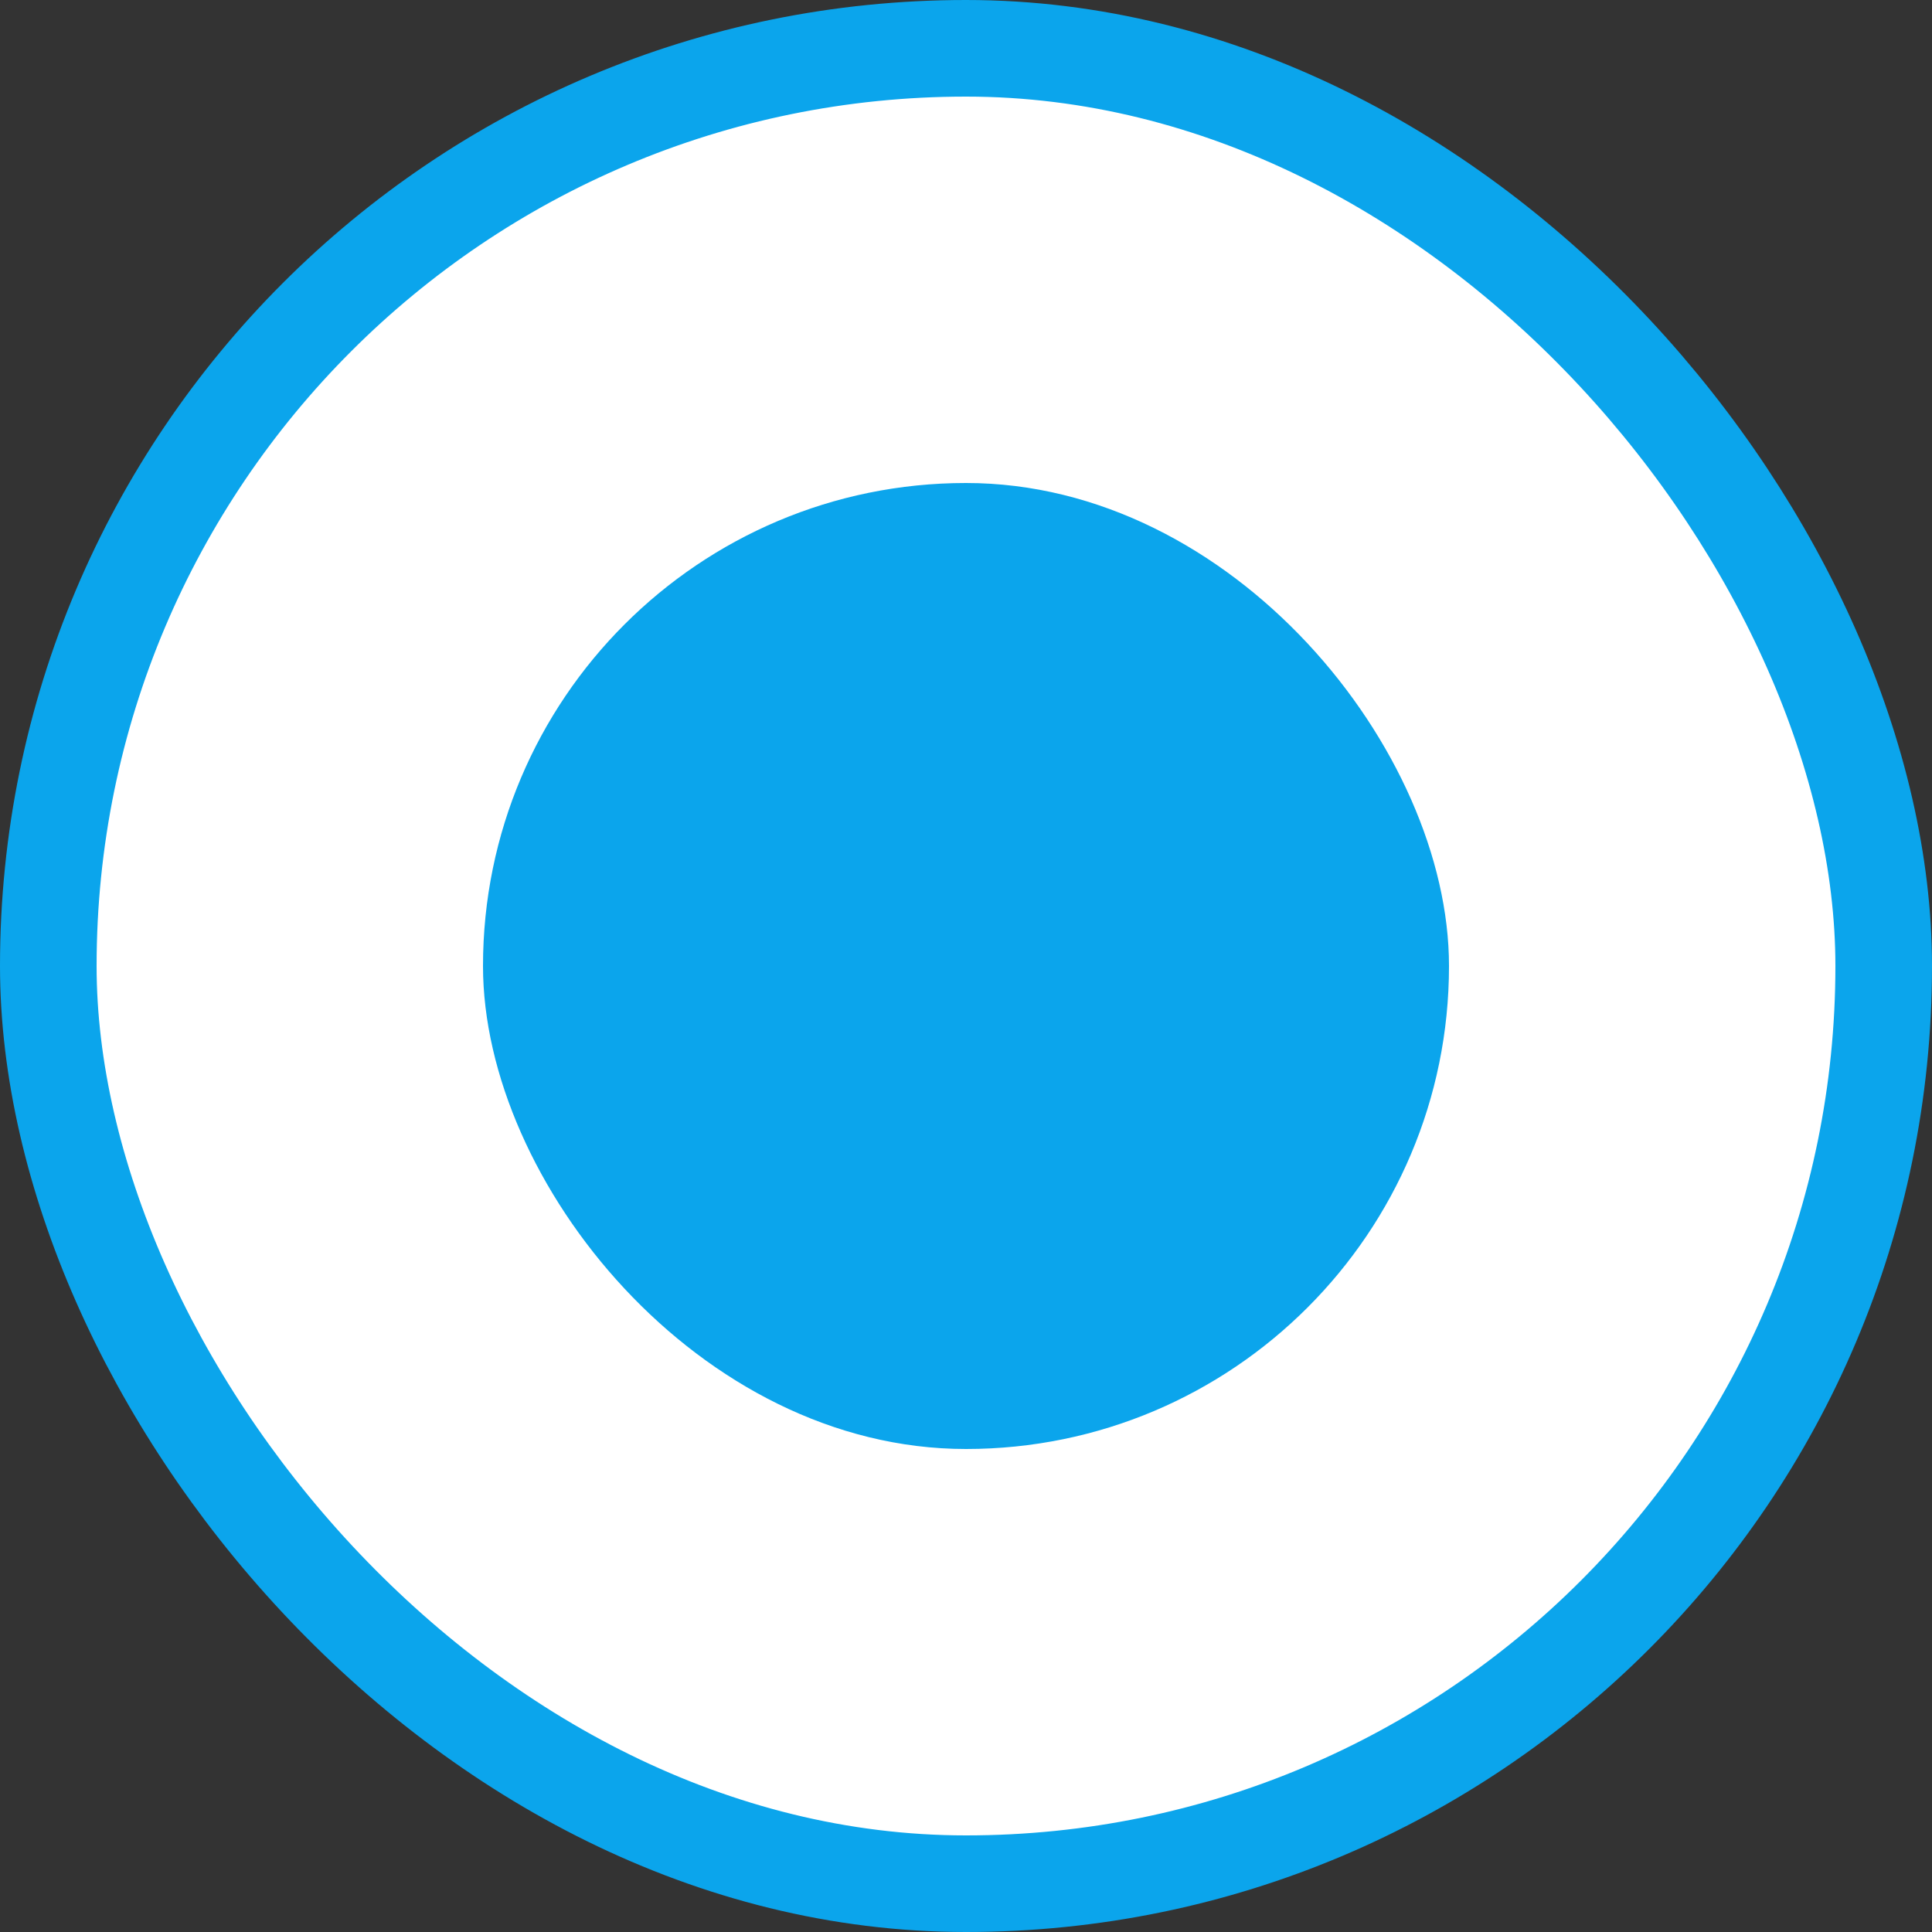 <svg width="20" height="20" viewBox="0 0 20 20" fill="none" xmlns="http://www.w3.org/2000/svg">
	<rect x="0" y="0" width="20" height="20" fill="#333333" stroke="none"/>
	<rect x="0.5" y="0.5" width="19" height="19" rx="9.5" fill="white" />
	<rect x="0.5" y="0.5" width="19" height="19" rx="9.5" stroke="#0BA5EC" />
	<rect x="5" y="5" width="10" height="10" rx="5" fill="#0BA5EC" />
</svg>
